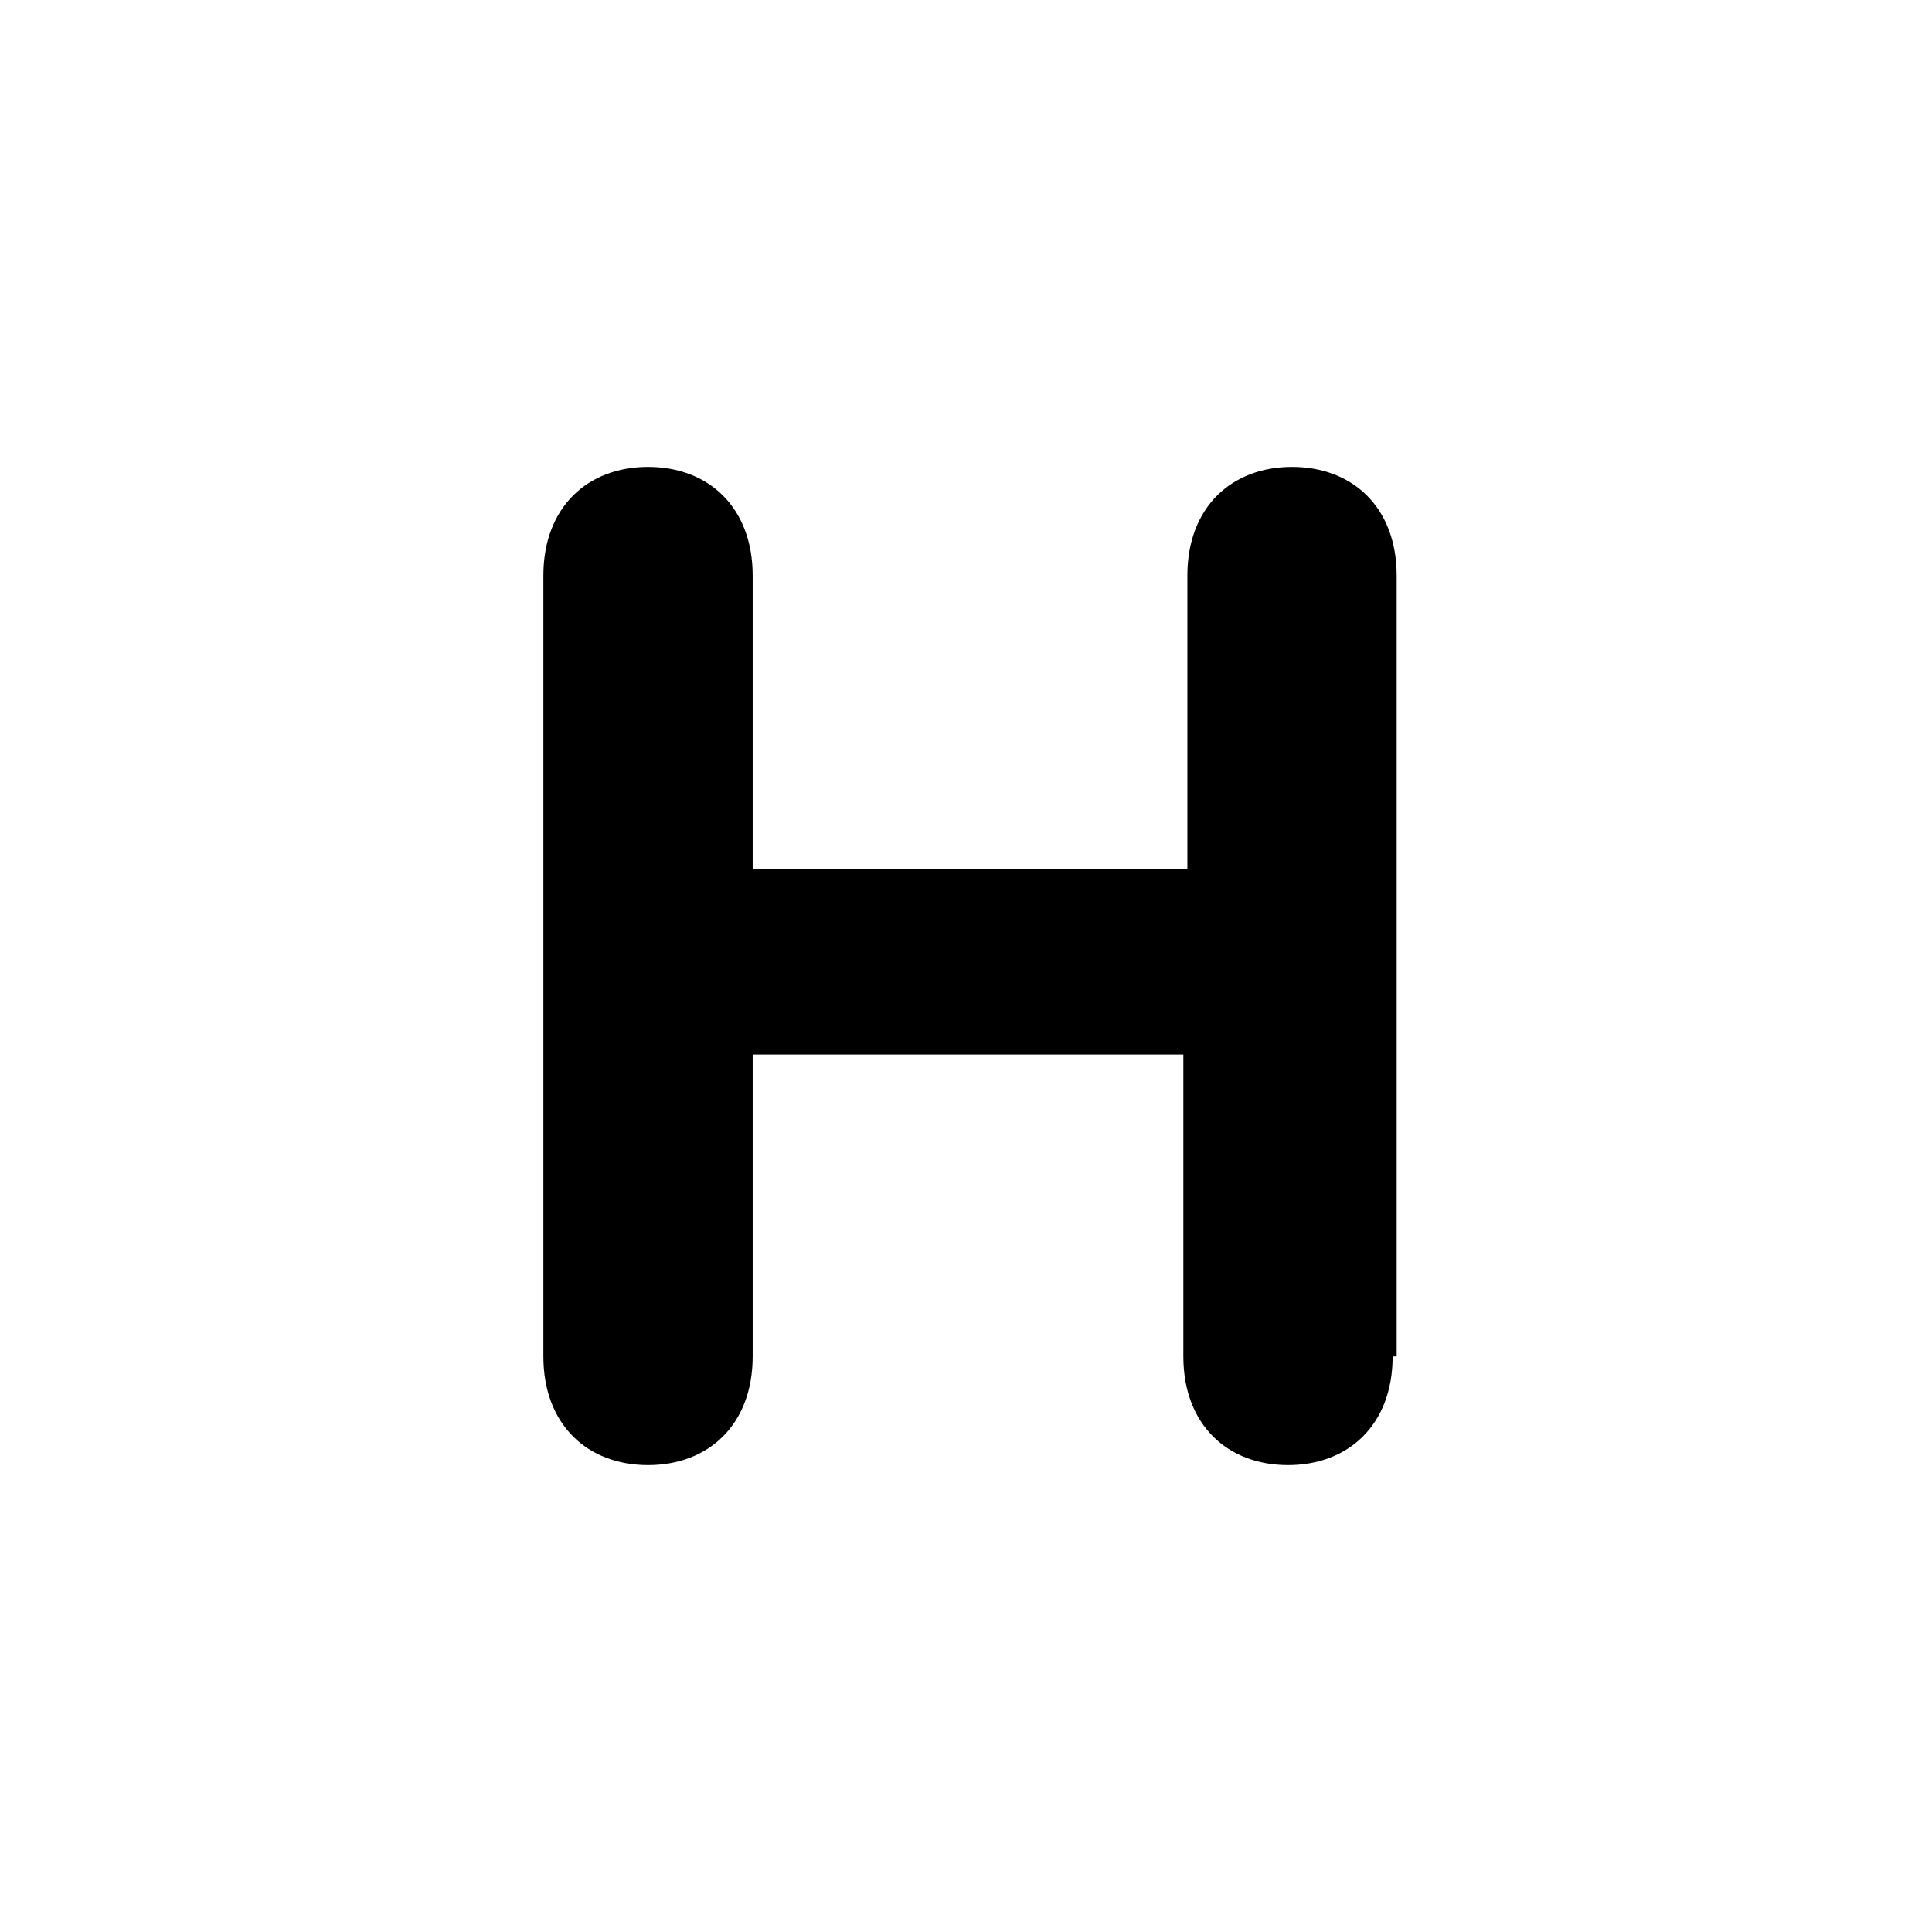 <?xml version="1.0" encoding="UTF-8" standalone="no"?>
<!DOCTYPE svg PUBLIC "-//W3C//DTD SVG 1.1//EN" "http://www.w3.org/Graphics/SVG/1.1/DTD/svg11.dtd">
<svg width="100%" height="100%" viewBox="0 0 48 48" version="1.1" xmlns="http://www.w3.org/2000/svg" xmlns:xlink="http://www.w3.org/1999/xlink" xml:space="preserve" xmlns:serif="http://www.serif.com/" style="fill-rule:evenodd;clip-rule:evenodd;stroke-linejoin:round;stroke-miterlimit:2;">
    <path d="M34.6,33.7C34.6,35.4 33.5,36.4 32,36.4C30.5,36.4 29.4,35.4 29.4,33.7L29.4,26.2L18.7,26.2L18.7,33.7C18.7,35.4 17.6,36.4 16.1,36.4C14.6,36.4 13.5,35.4 13.5,33.7L13.5,14.3C13.5,12.6 14.6,11.6 16.1,11.6C17.6,11.6 18.7,12.6 18.7,14.3L18.7,21.6L29.5,21.6L29.5,14.3C29.5,12.6 30.6,11.6 32.1,11.6C33.6,11.6 34.7,12.6 34.7,14.3L34.7,33.7L34.6,33.7Z" style="fill-rule:nonzero;"/>
</svg>

